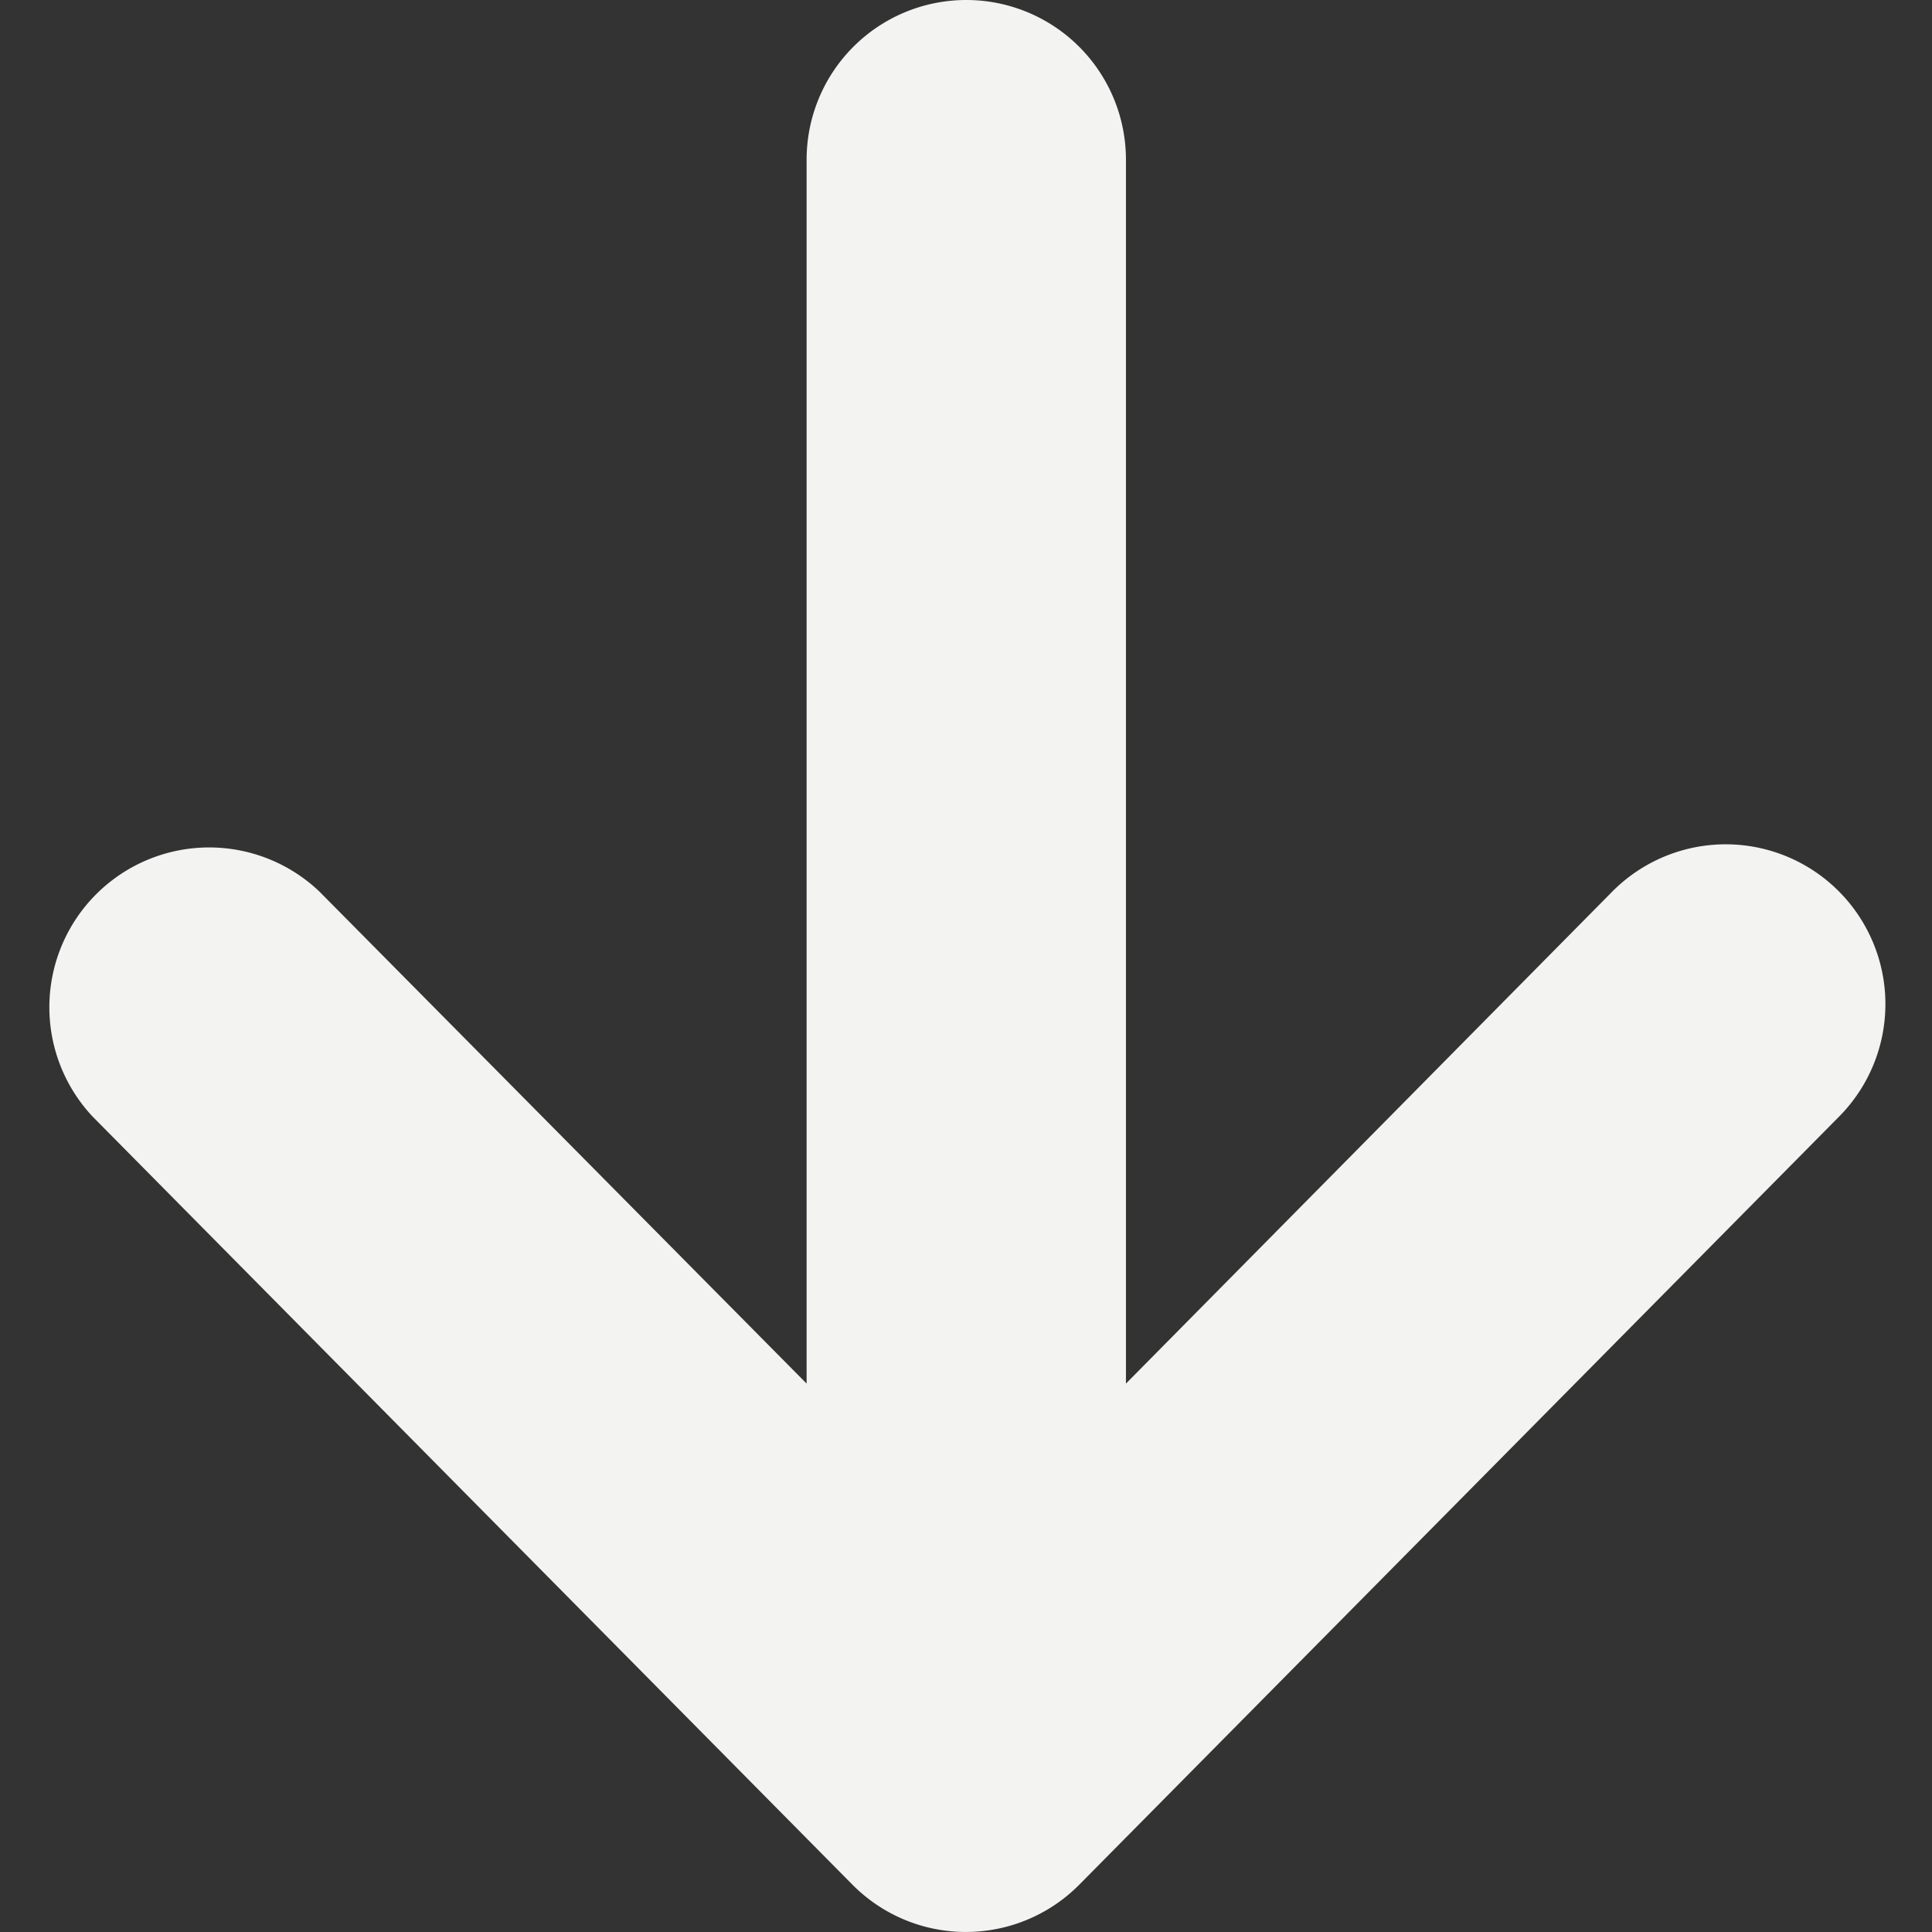 <svg xmlns="http://www.w3.org/2000/svg" xmlns:xlink="http://www.w3.org/1999/xlink" width="14" height="14" viewBox="0 0 14 14"><rect x="0" y="0" width="14" height="14" fill="#333333" stroke="none"/><defs><style>.a{fill:#a2d7dd;}.b{clip-path:url(#a);}.c{fill:#f3f3f2;}</style><clipPath id="a"><rect class="a" width="14" height="14" rx="5" transform="translate(709 138)"/></clipPath></defs><g class="b" transform="translate(-709 -138)"><g transform="translate(709.336 138)"><path class="c" d="M13.56,6.453a1.157,1.157,0,0,0-1.637.009L8.4,10.026V1.157a1.157,1.157,0,1,0-2.314,0v8.869L2.557,6.462A1.158,1.158,0,0,0,.911,8.09l5.506,5.566a1.157,1.157,0,0,0,1.646,0L13.569,8.09A1.158,1.158,0,0,0,13.56,6.453Z" transform="translate(-0.577)"/></g></g></svg>